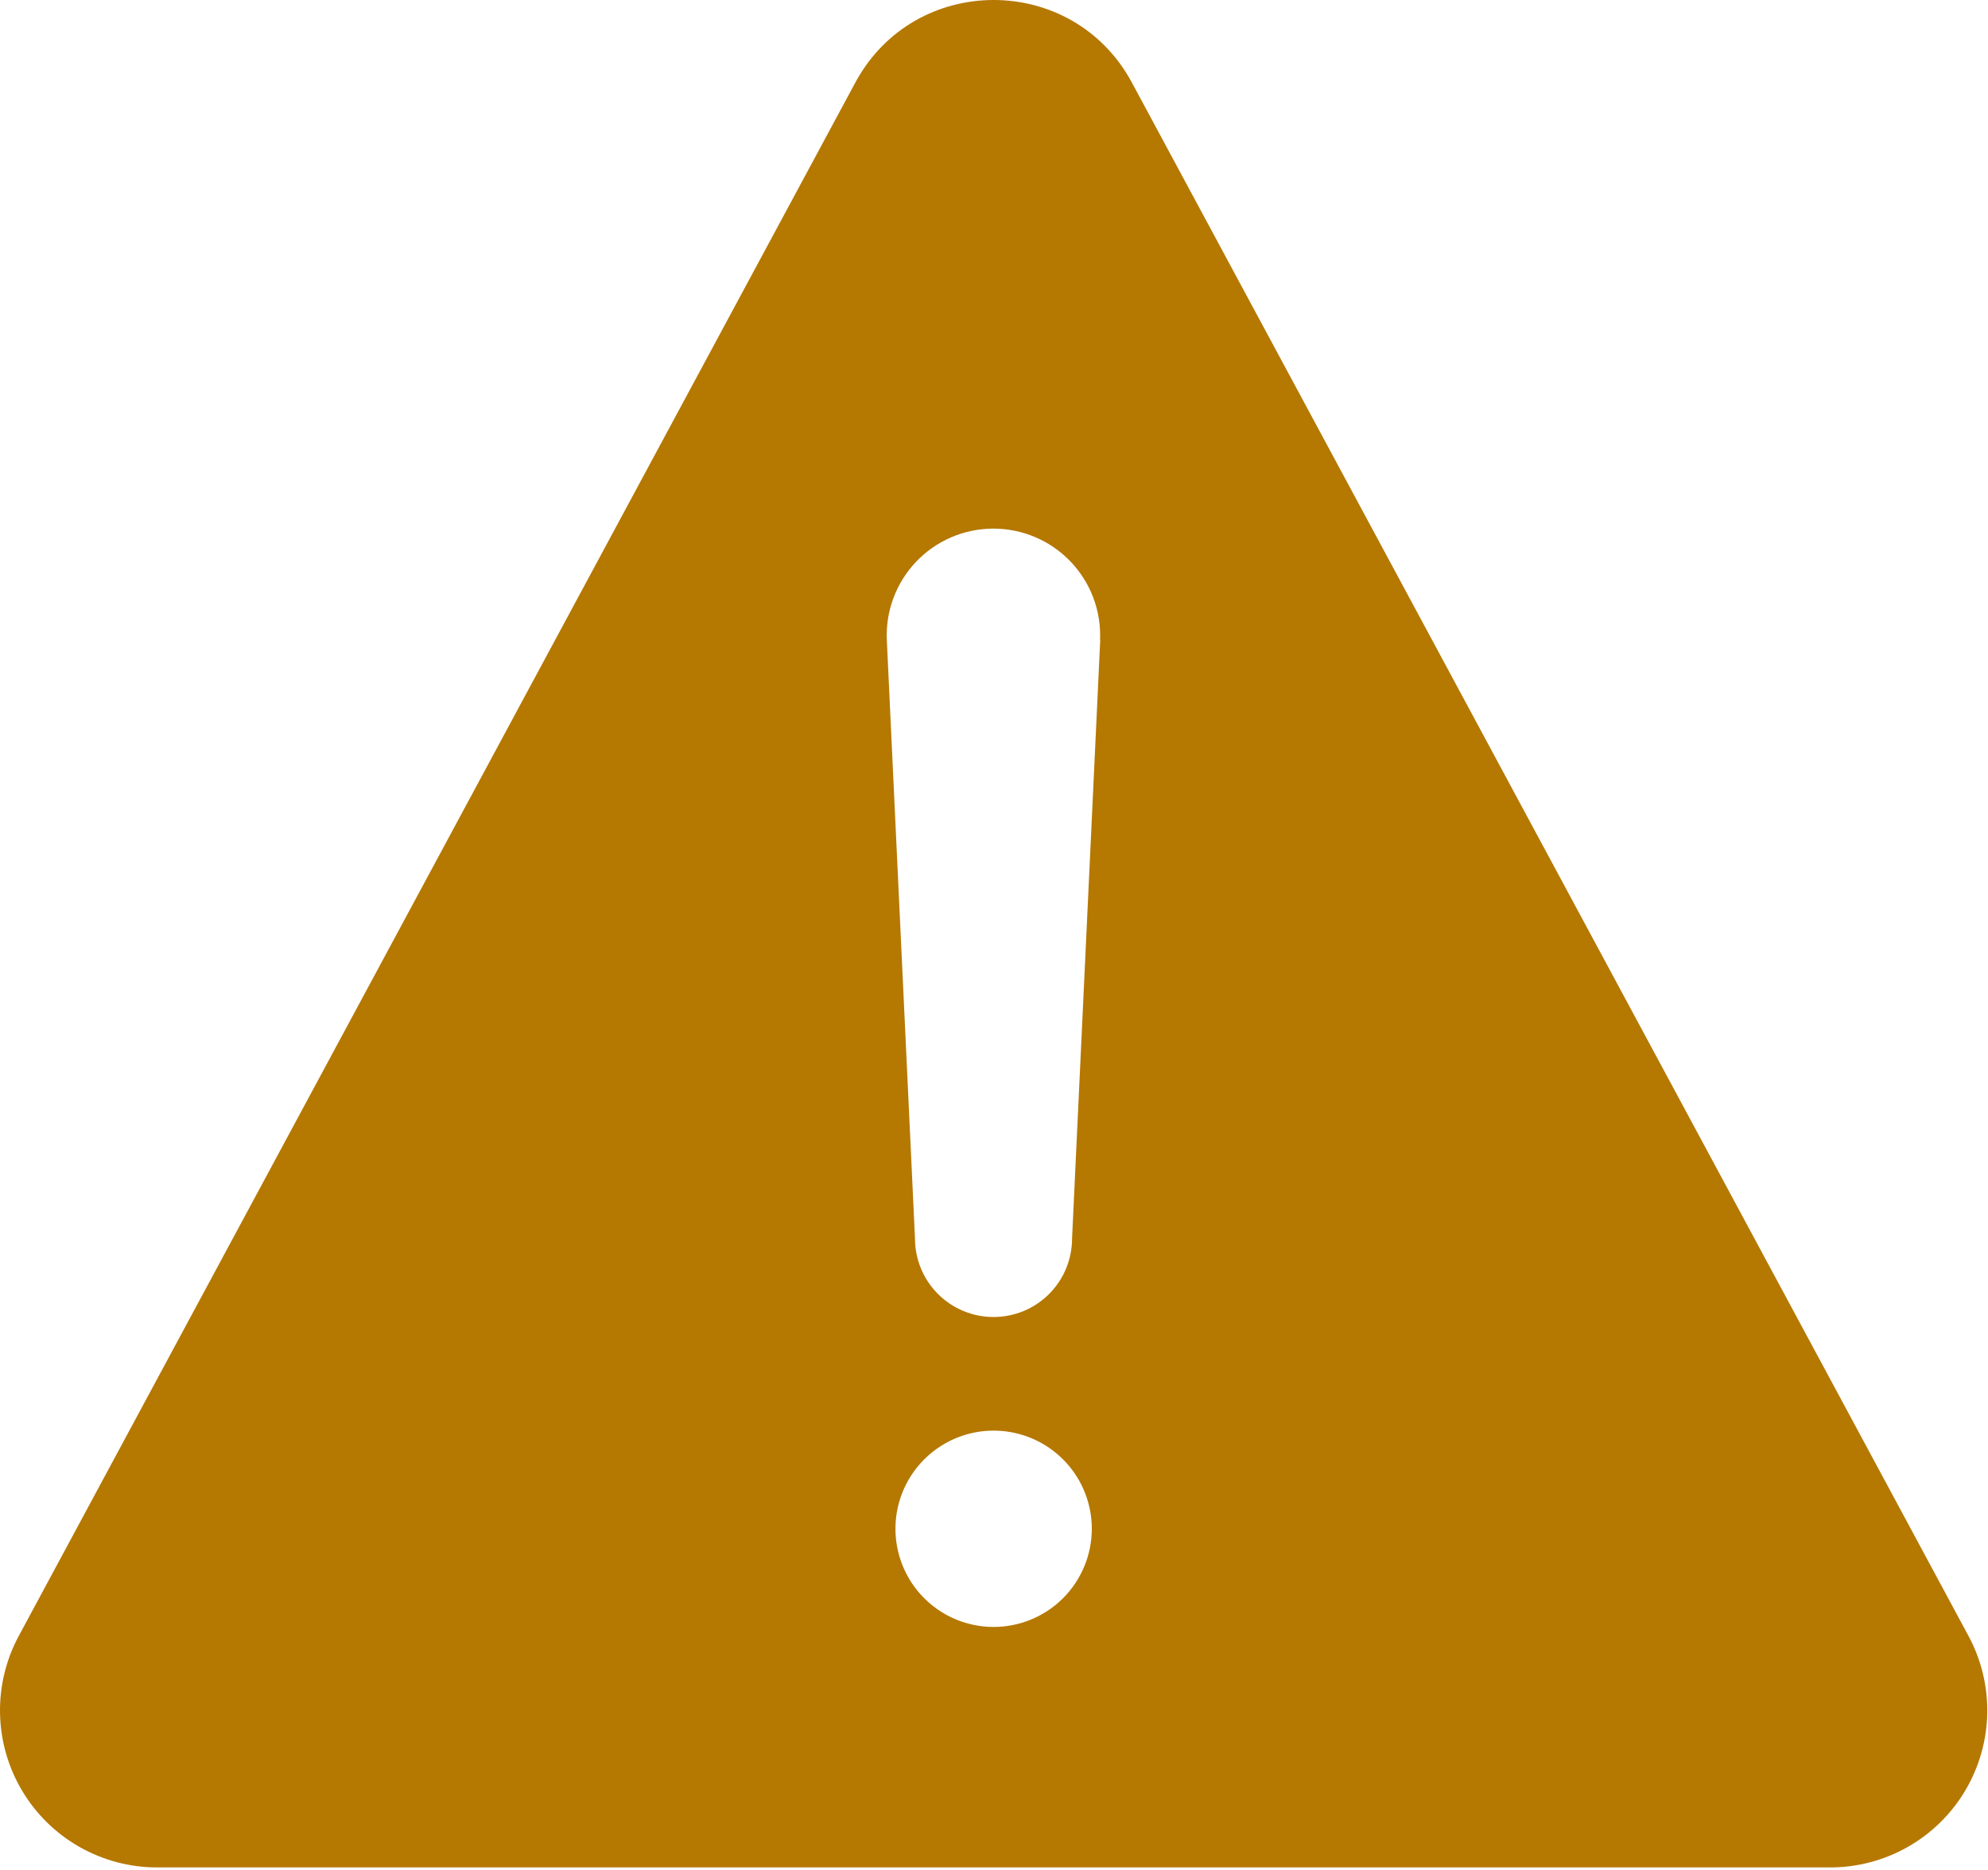 <svg width="405" height="381" viewBox="0 0 405 381" fill="none" xmlns="http://www.w3.org/2000/svg">
<path d="M401.024 333.33L230.594 16.83C218.514 -5.61 186.334 -5.61 174.244 16.83L3.824 333.33C1.201 338.202 -0.114 343.67 0.008 349.201C0.129 354.733 1.682 360.138 4.516 364.89C7.35 369.642 11.367 373.578 16.176 376.314C20.985 379.05 26.422 380.492 31.954 380.5H372.844C378.381 380.501 383.824 379.065 388.64 376.332C393.455 373.6 397.48 369.665 400.32 364.912C403.159 360.158 404.717 354.749 404.841 349.214C404.964 343.678 403.649 338.205 401.024 333.33ZM202.424 331.5C198.469 331.5 194.602 330.327 191.313 328.129C188.024 325.932 185.46 322.808 183.947 319.154C182.433 315.499 182.037 311.478 182.809 307.598C183.58 303.719 185.485 300.155 188.282 297.358C191.079 294.561 194.643 292.656 198.522 291.884C202.402 291.113 206.423 291.509 210.078 293.022C213.732 294.536 216.856 297.1 219.054 300.389C221.251 303.678 222.424 307.544 222.424 311.5C222.424 316.804 220.317 321.891 216.566 325.642C212.816 329.393 207.729 331.5 202.424 331.5ZM224.144 130.35L218.404 252.35C218.404 256.593 216.719 260.663 213.718 263.664C210.717 266.664 206.648 268.35 202.404 268.35C198.161 268.35 194.091 266.664 191.091 263.664C188.09 260.663 186.404 256.593 186.404 252.35L180.664 130.4C180.535 127.486 180.994 124.576 182.014 121.843C183.034 119.11 184.593 116.61 186.6 114.493C188.606 112.375 191.018 110.684 193.692 109.518C196.366 108.353 199.247 107.738 202.164 107.71H202.374C205.311 107.708 208.218 108.302 210.919 109.455C213.62 110.607 216.059 112.295 218.09 114.417C220.121 116.538 221.701 119.049 222.734 121.798C223.768 124.546 224.234 127.476 224.104 130.41L224.144 130.35Z" fill="#B57801"/>
</svg>
